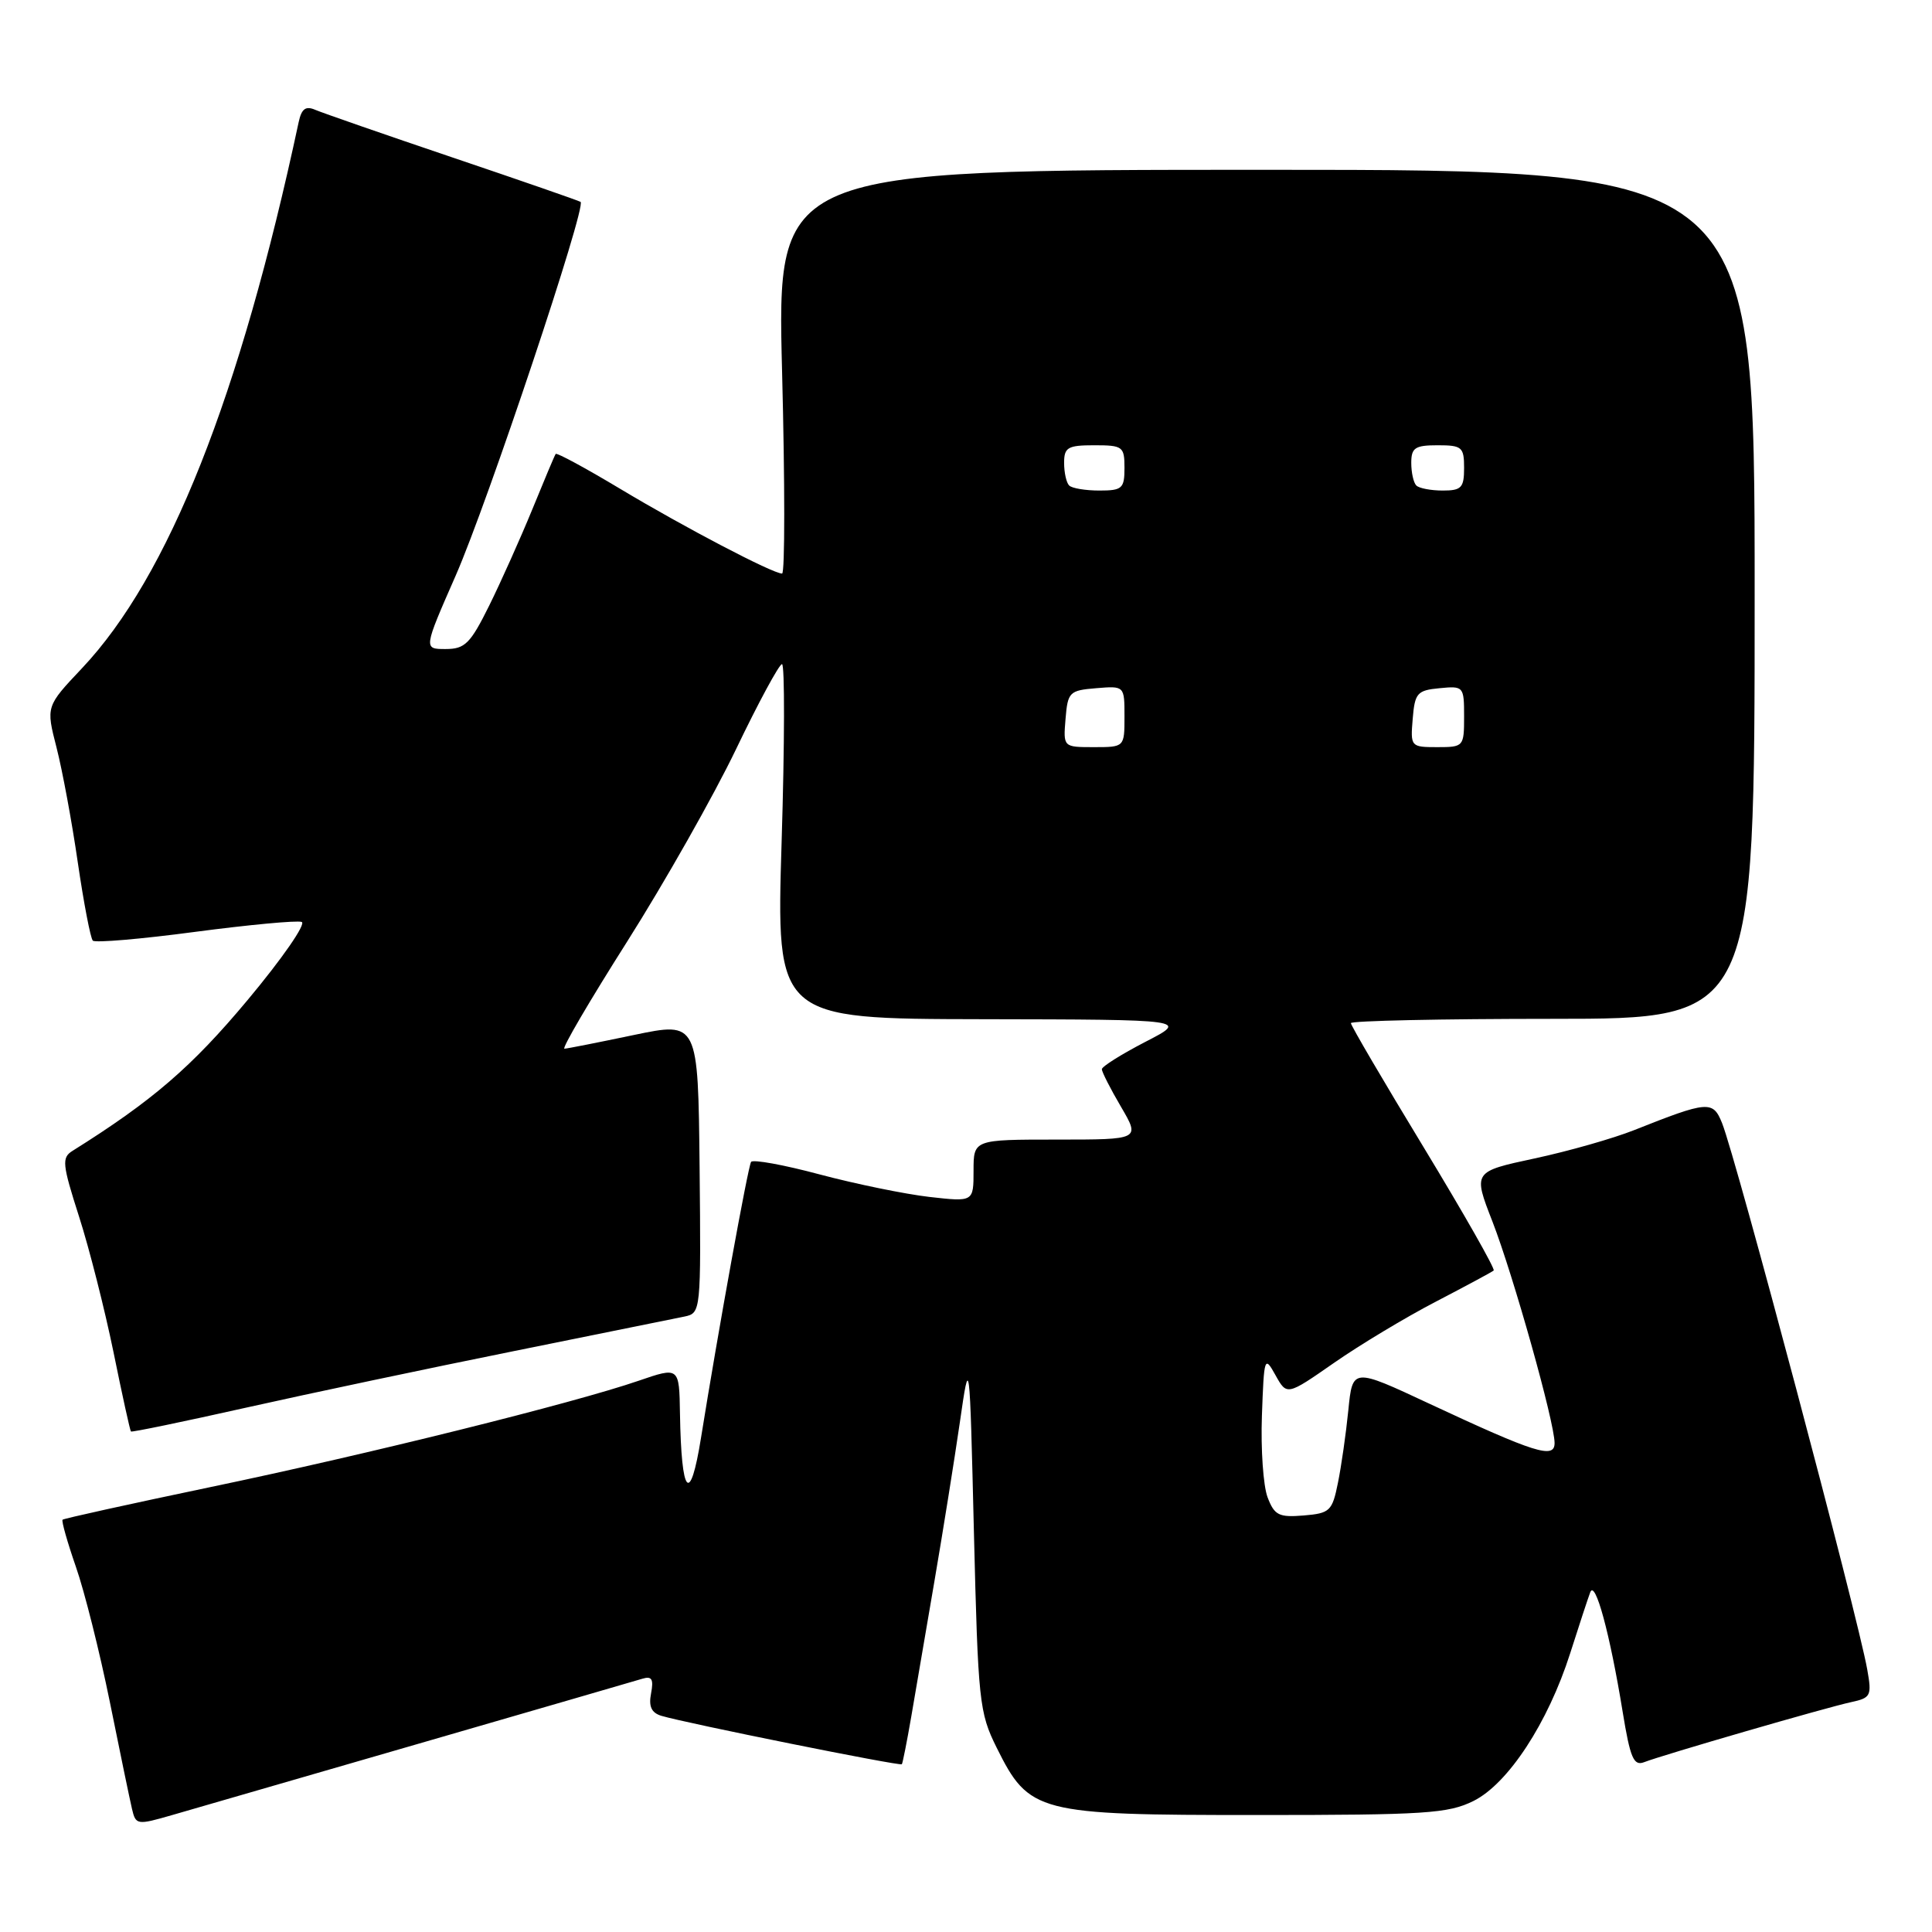 <?xml version="1.0" encoding="UTF-8" standalone="no"?>
<!DOCTYPE svg PUBLIC "-//W3C//DTD SVG 1.1//EN" "http://www.w3.org/Graphics/SVG/1.1/DTD/svg11.dtd" >
<svg xmlns="http://www.w3.org/2000/svg" xmlns:xlink="http://www.w3.org/1999/xlink" version="1.1" viewBox="0 0 256 256">
 <g >
 <path fill="currentColor"
d=" M 55.50 231.04 C 70.90 226.58 84.23 222.71 85.12 222.44 C 86.37 222.06 86.63 222.49 86.27 224.38 C 85.93 226.12 86.32 226.96 87.65 227.36 C 90.95 228.34 119.28 234.05 119.50 233.77 C 119.61 233.62 120.17 230.80 120.74 227.50 C 121.30 224.20 122.69 216.10 123.82 209.50 C 124.95 202.90 126.46 193.45 127.18 188.50 C 128.48 179.50 128.48 179.50 129.05 203.08 C 129.60 225.47 129.75 226.92 132.06 231.57 C 136.37 240.23 137.42 240.50 166.50 240.50 C 188.87 240.50 191.89 240.30 195.24 238.64 C 199.83 236.36 205.11 228.30 208.06 219.06 C 209.21 215.45 210.40 211.82 210.71 211.00 C 211.36 209.22 213.32 216.44 215.01 226.82 C 216.01 232.95 216.47 234.03 217.85 233.50 C 220.34 232.53 242.10 226.22 245.29 225.54 C 247.90 224.98 248.04 224.70 247.42 221.22 C 246.16 214.10 230.02 153.37 228.18 148.81 C 226.97 145.80 226.32 145.86 216.50 149.76 C 213.75 150.85 207.83 152.54 203.34 153.50 C 195.18 155.25 195.18 155.25 197.76 161.87 C 200.53 169.02 205.98 188.42 205.99 191.20 C 206.00 193.36 203.45 192.56 189.36 185.98 C 179.22 181.24 179.22 181.24 178.66 186.87 C 178.35 189.97 177.73 194.30 177.28 196.50 C 176.53 200.23 176.22 200.52 172.74 200.81 C 169.46 201.08 168.87 200.79 167.96 198.40 C 167.39 196.90 167.05 192.03 167.21 187.59 C 167.49 179.78 167.55 179.59 169.01 182.22 C 170.52 184.93 170.52 184.93 176.76 180.59 C 180.19 178.20 186.26 174.55 190.25 172.48 C 194.24 170.40 197.69 168.55 197.92 168.35 C 198.15 168.16 193.98 160.83 188.67 152.07 C 183.35 143.31 179.00 135.89 179.00 135.57 C 179.00 135.26 191.04 135.00 205.75 135.00 C 232.50 135.00 232.50 135.00 232.50 78.75 C 232.50 22.50 232.50 22.50 167.73 22.50 C 102.95 22.50 102.95 22.50 103.63 49.25 C 104.01 63.96 104.01 76.00 103.63 76.00 C 102.38 76.00 90.64 69.85 82.19 64.78 C 77.62 62.04 73.77 59.95 73.63 60.15 C 73.49 60.34 72.10 63.65 70.53 67.50 C 68.95 71.35 66.38 77.09 64.82 80.25 C 62.32 85.29 61.61 86.00 59.04 86.00 C 56.11 86.00 56.11 86.00 60.39 76.25 C 64.63 66.57 77.76 27.29 76.93 26.75 C 76.69 26.59 69.08 23.95 60.00 20.88 C 50.92 17.81 42.73 14.96 41.79 14.56 C 40.51 14.00 39.96 14.40 39.58 16.16 C 31.79 52.58 22.34 76.39 10.86 88.55 C 6.09 93.60 6.09 93.60 7.49 99.05 C 8.26 102.05 9.53 108.90 10.31 114.29 C 11.10 119.67 11.99 124.32 12.30 124.64 C 12.61 124.95 18.70 124.43 25.83 123.48 C 32.97 122.54 39.33 121.94 39.97 122.16 C 40.62 122.37 37.39 127.03 32.80 132.52 C 25.40 141.38 20.19 145.87 9.60 152.50 C 8.16 153.40 8.25 154.26 10.47 161.19 C 11.83 165.42 13.88 173.51 15.04 179.17 C 16.19 184.83 17.23 189.56 17.35 189.68 C 17.47 189.80 24.36 188.37 32.66 186.51 C 40.96 184.65 56.92 181.28 68.13 179.02 C 79.33 176.75 89.49 174.70 90.70 174.45 C 92.87 173.99 92.89 173.83 92.70 154.68 C 92.50 135.37 92.50 135.37 84.00 137.14 C 79.33 138.12 75.18 138.94 74.79 138.96 C 74.39 138.98 78.14 132.59 83.11 124.75 C 88.07 116.91 94.57 105.44 97.54 99.25 C 100.51 93.06 103.25 88.00 103.62 88.00 C 103.99 88.00 103.97 98.57 103.57 111.50 C 102.85 135.00 102.85 135.00 130.18 135.05 C 157.50 135.10 157.50 135.10 151.75 138.06 C 148.59 139.70 146.00 141.32 146.00 141.68 C 146.00 142.03 147.14 144.28 148.54 146.66 C 151.08 151.00 151.08 151.00 140.04 151.00 C 129.00 151.00 129.00 151.00 129.00 155.13 C 129.00 159.26 129.00 159.26 123.16 158.60 C 119.94 158.23 113.40 156.89 108.62 155.62 C 103.85 154.34 99.75 153.60 99.52 153.96 C 99.10 154.65 95.17 176.29 92.89 190.50 C 91.44 199.55 90.28 198.21 90.10 187.30 C 90.00 181.11 90.00 181.11 84.61 182.96 C 75.98 185.93 48.73 192.70 27.87 197.05 C 17.26 199.27 8.46 201.21 8.29 201.37 C 8.13 201.54 8.92 204.33 10.05 207.59 C 11.19 210.84 13.21 218.90 14.55 225.50 C 15.88 232.10 17.21 238.49 17.49 239.69 C 17.99 241.82 18.16 241.85 22.76 240.52 C 25.36 239.76 40.10 235.50 55.50 231.04 Z  M 141.19 95.25 C 141.48 91.70 141.70 91.48 145.25 91.19 C 149.00 90.88 149.00 90.88 149.00 94.94 C 149.00 99.00 149.00 99.00 144.94 99.00 C 140.88 99.00 140.88 99.00 141.19 95.25 Z  M 187.19 95.25 C 187.47 91.83 187.78 91.47 190.75 91.19 C 193.93 90.88 194.00 90.95 194.00 94.94 C 194.00 98.93 193.94 99.00 190.44 99.00 C 186.94 99.00 186.88 98.94 187.19 95.25 Z  M 141.67 64.33 C 141.30 63.97 141.00 62.62 141.00 61.33 C 141.00 59.28 141.48 59.00 145.00 59.00 C 148.78 59.00 149.00 59.17 149.00 62.00 C 149.00 64.73 148.70 65.00 145.67 65.00 C 143.83 65.00 142.03 64.70 141.67 64.33 Z  M 187.67 64.33 C 187.30 63.97 187.00 62.62 187.00 61.33 C 187.00 59.33 187.50 59.00 190.50 59.00 C 193.72 59.00 194.00 59.24 194.00 62.00 C 194.00 64.63 193.65 65.00 191.17 65.00 C 189.61 65.00 188.03 64.70 187.67 64.33 Z "/>
</g>
</svg>